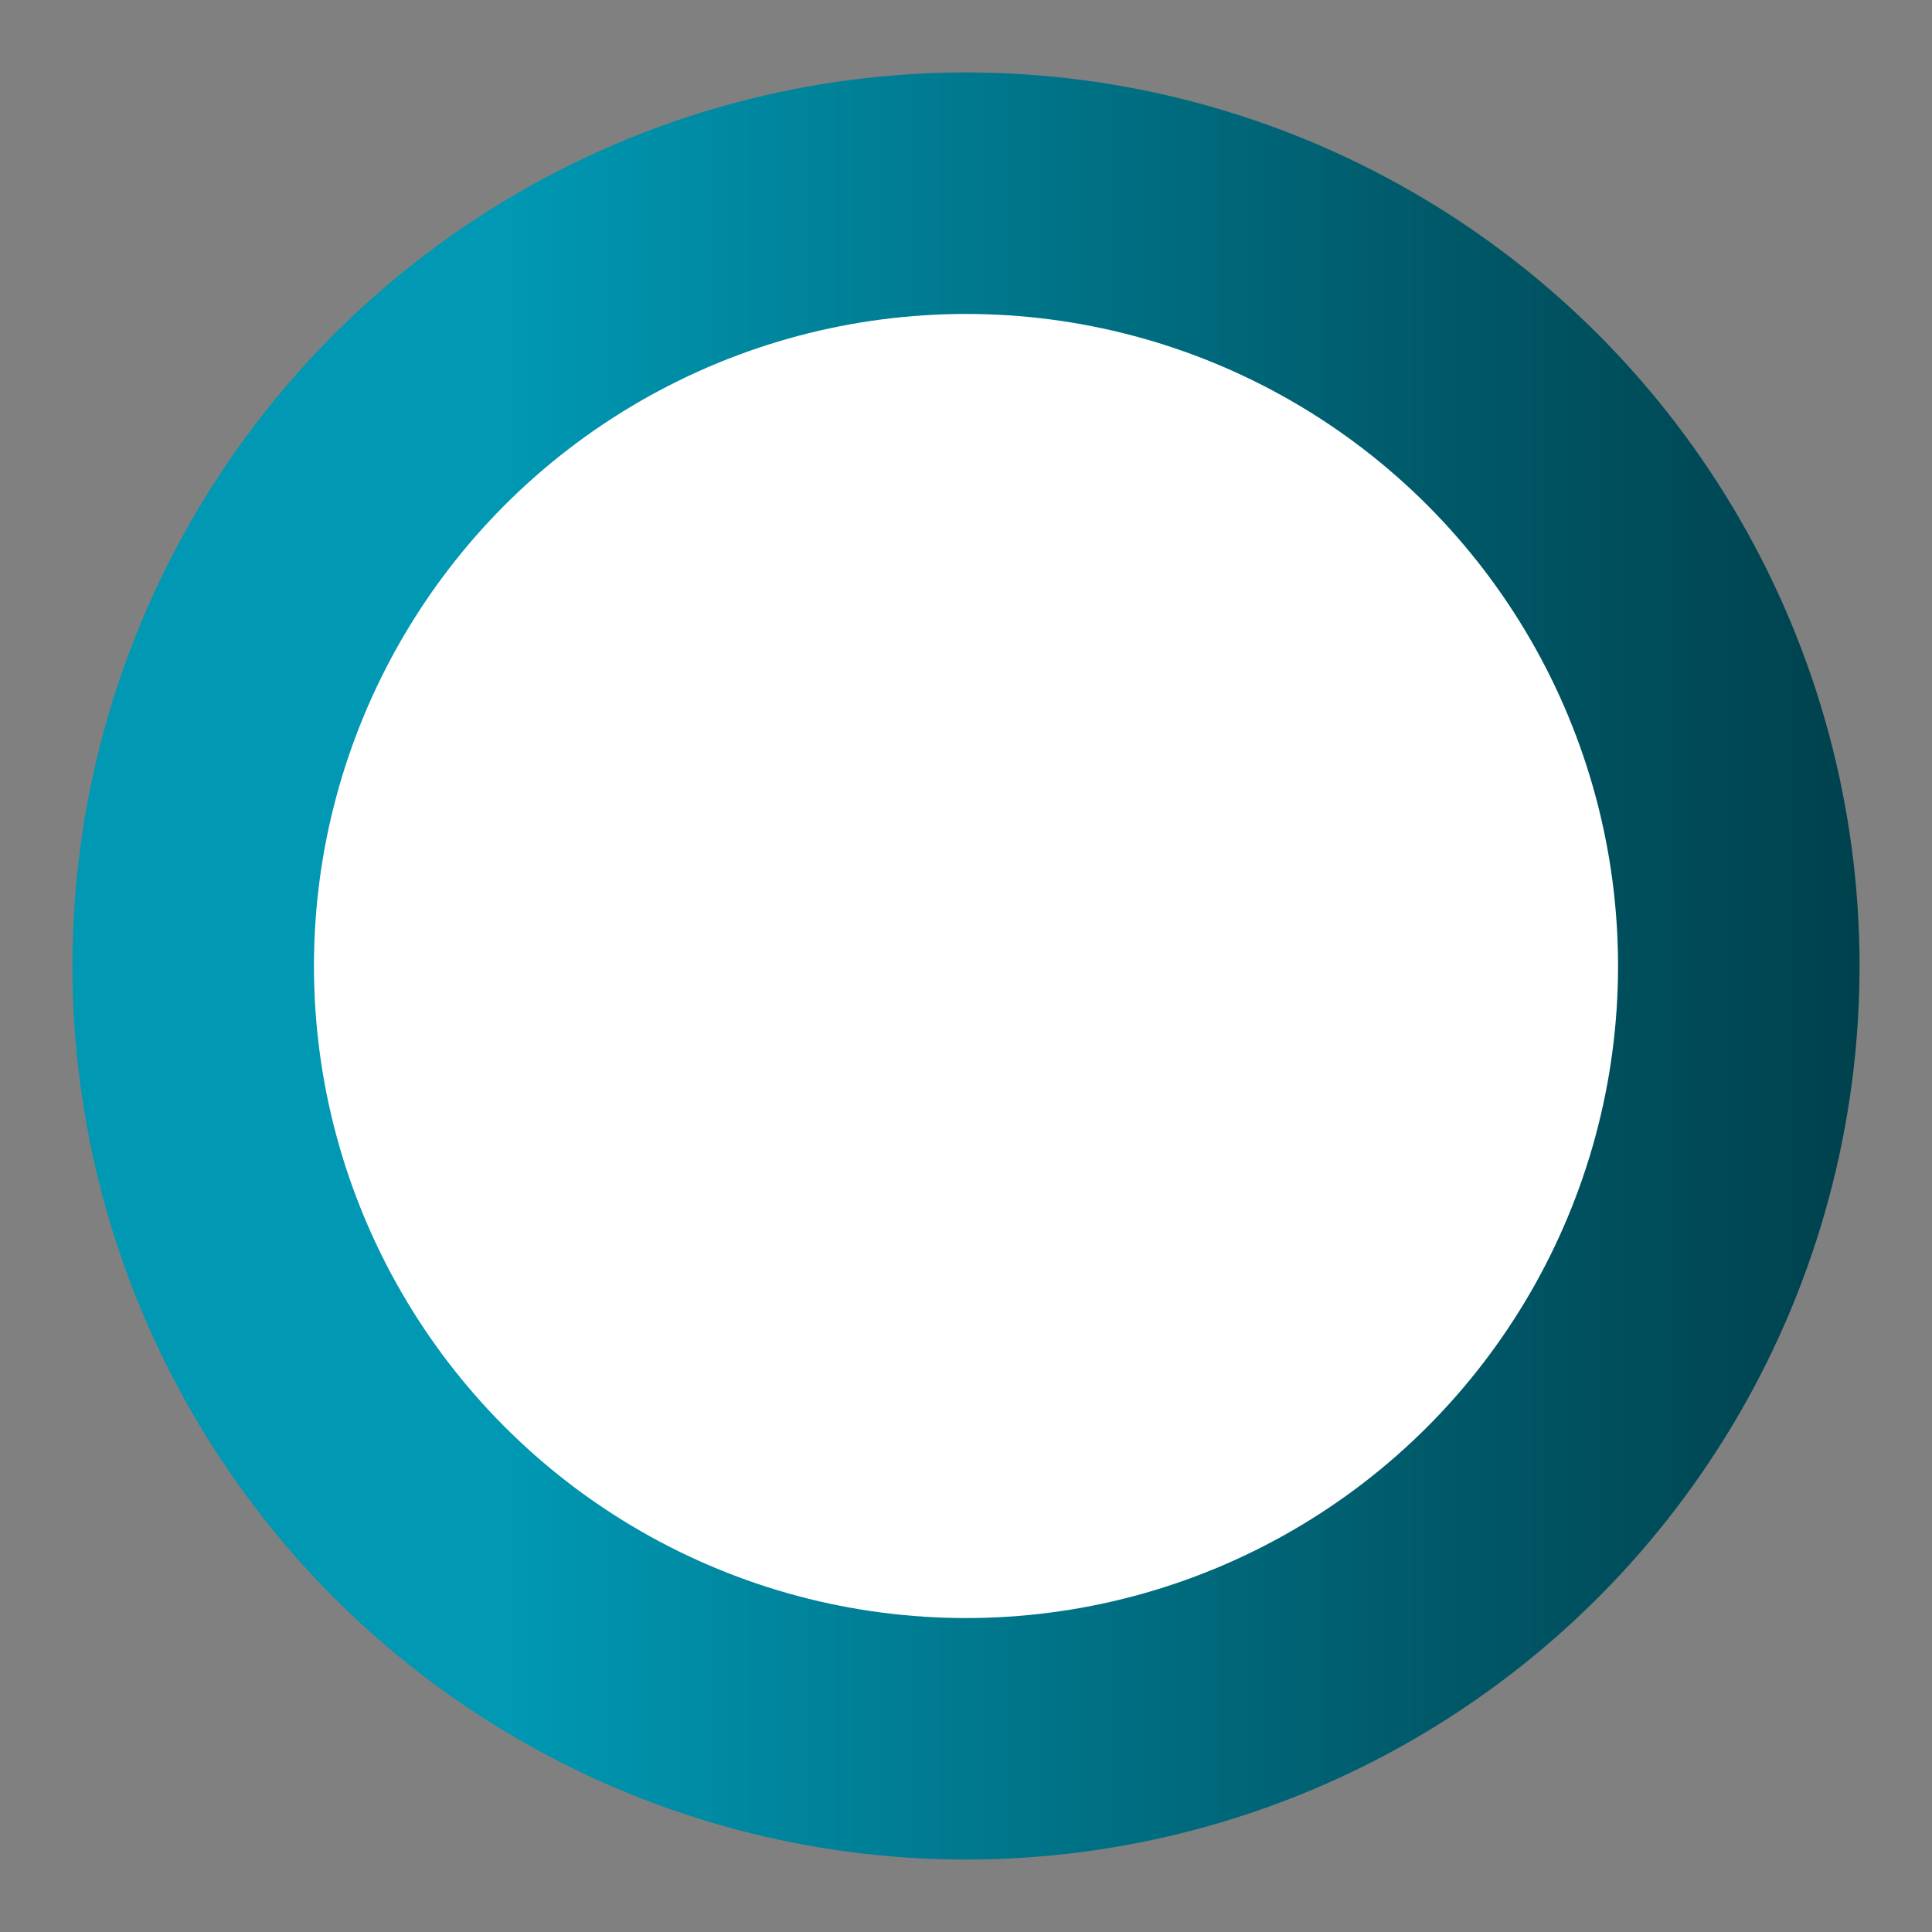 <?xml version="1.0" encoding="utf-8"?>
<!-- Generator: Adobe Illustrator 21.0.0, SVG Export Plug-In . SVG Version: 6.00 Build 0)  -->
<svg version="1.1" id="Layer_1" xmlns="http://www.w3.org/2000/svg" xmlns:xlink="http://www.w3.org/1999/xlink" x="0px" y="0px"
	 viewBox="0 0 200 200" style="enable-background:new 0 0 200 200;" xml:space="preserve">
<rect x="0" y="0" width="200" height="200" fill="#808080" stroke="none"/>
<style type="text/css">
	.st0{fill:#FFFFFF;stroke:url(#SVGID_1_);stroke-width:25;stroke-miterlimit:10;}
</style>
<linearGradient id="SVGID_1_" gradientUnits="userSpaceOnUse" x1="7.5" y1="100" x2="192.5" y2="100">
	<stop  offset="0.242" style="stop-color:#0098B3"/>
	<stop  offset="0.25" style="stop-color:#0097B2"/>
	<stop  offset="0.762" style="stop-color:#005969"/>
	<stop  offset="1" style="stop-color:#00414D"/>
</linearGradient>
<circle class="st0" cx="100" cy="100" r="80">
	<animateTransform attributeName="transform"
	    type="rotate"
	    from="0 100 100"
	    to="360 100 100"
	    begin="0s"
	    dur="3s"
	    repeatCount="indefinite" />
</circle>
</svg>
